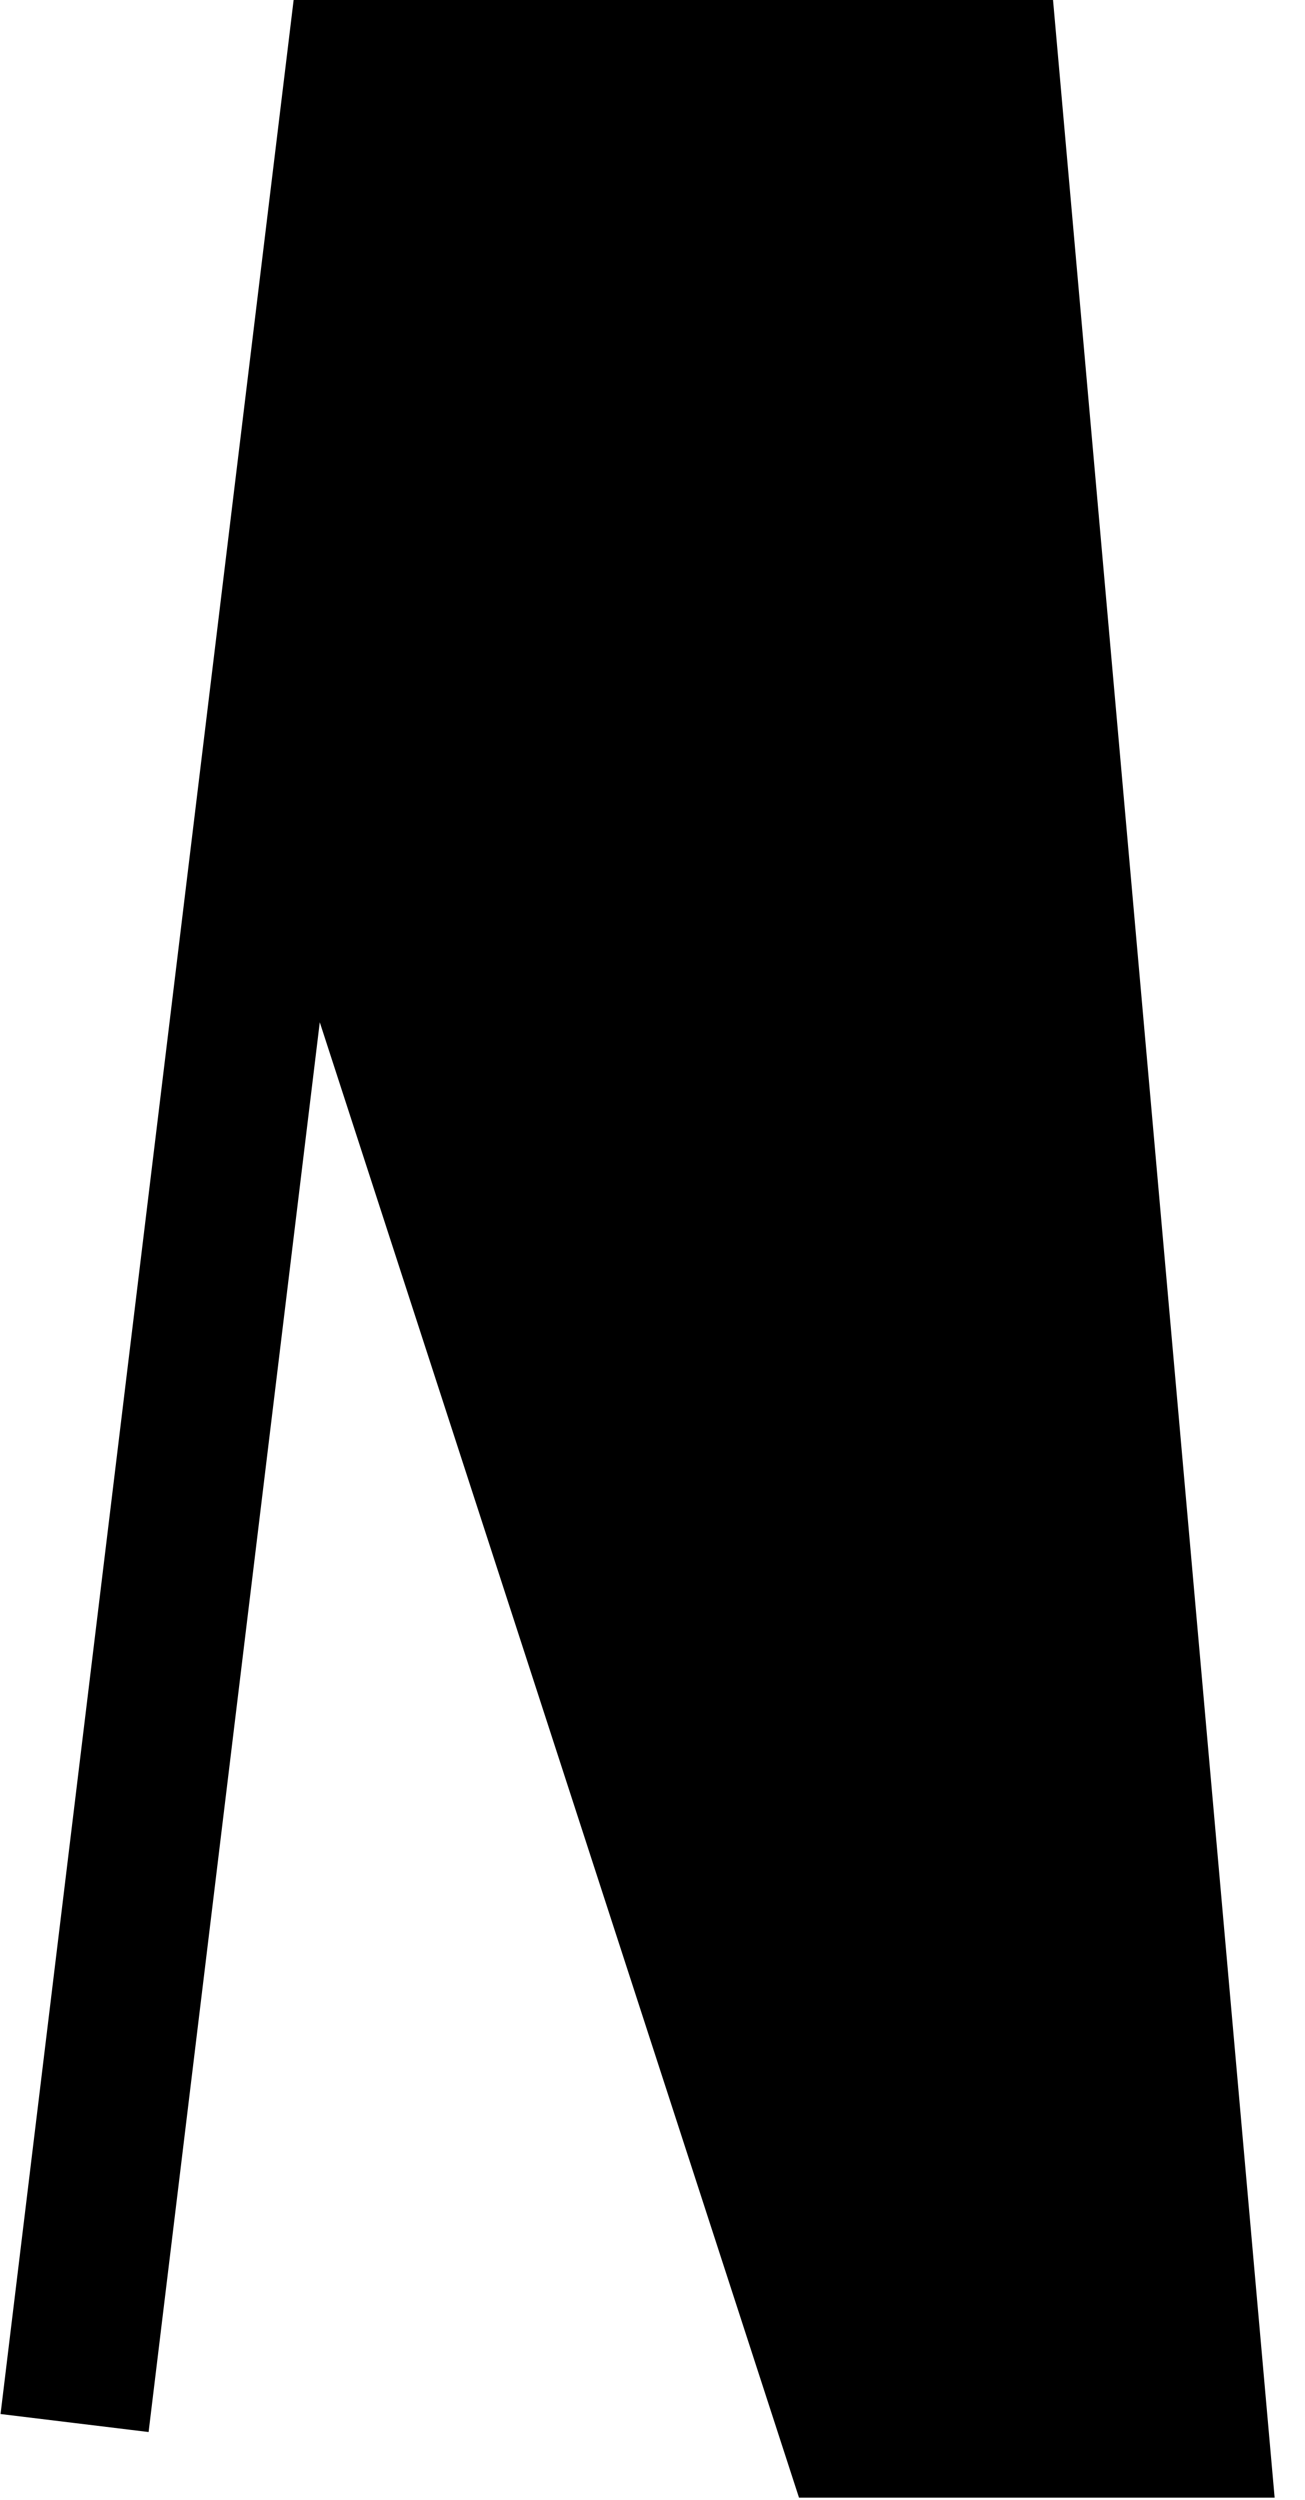 <svg width="35" height="67" viewBox="0 0 35 67" fill="none" xmlns="http://www.w3.org/2000/svg">
<path d="M26.412 2H9.647L7.682 18.177L22.882 64.941H32L26.412 2Z" fill="black"/>
<path d="M2 64.941L7.682 18.177M7.682 18.177L9.647 2H26.412L32 64.941H22.882L7.682 18.177Z" stroke="black" stroke-width="4"/>
</svg>
